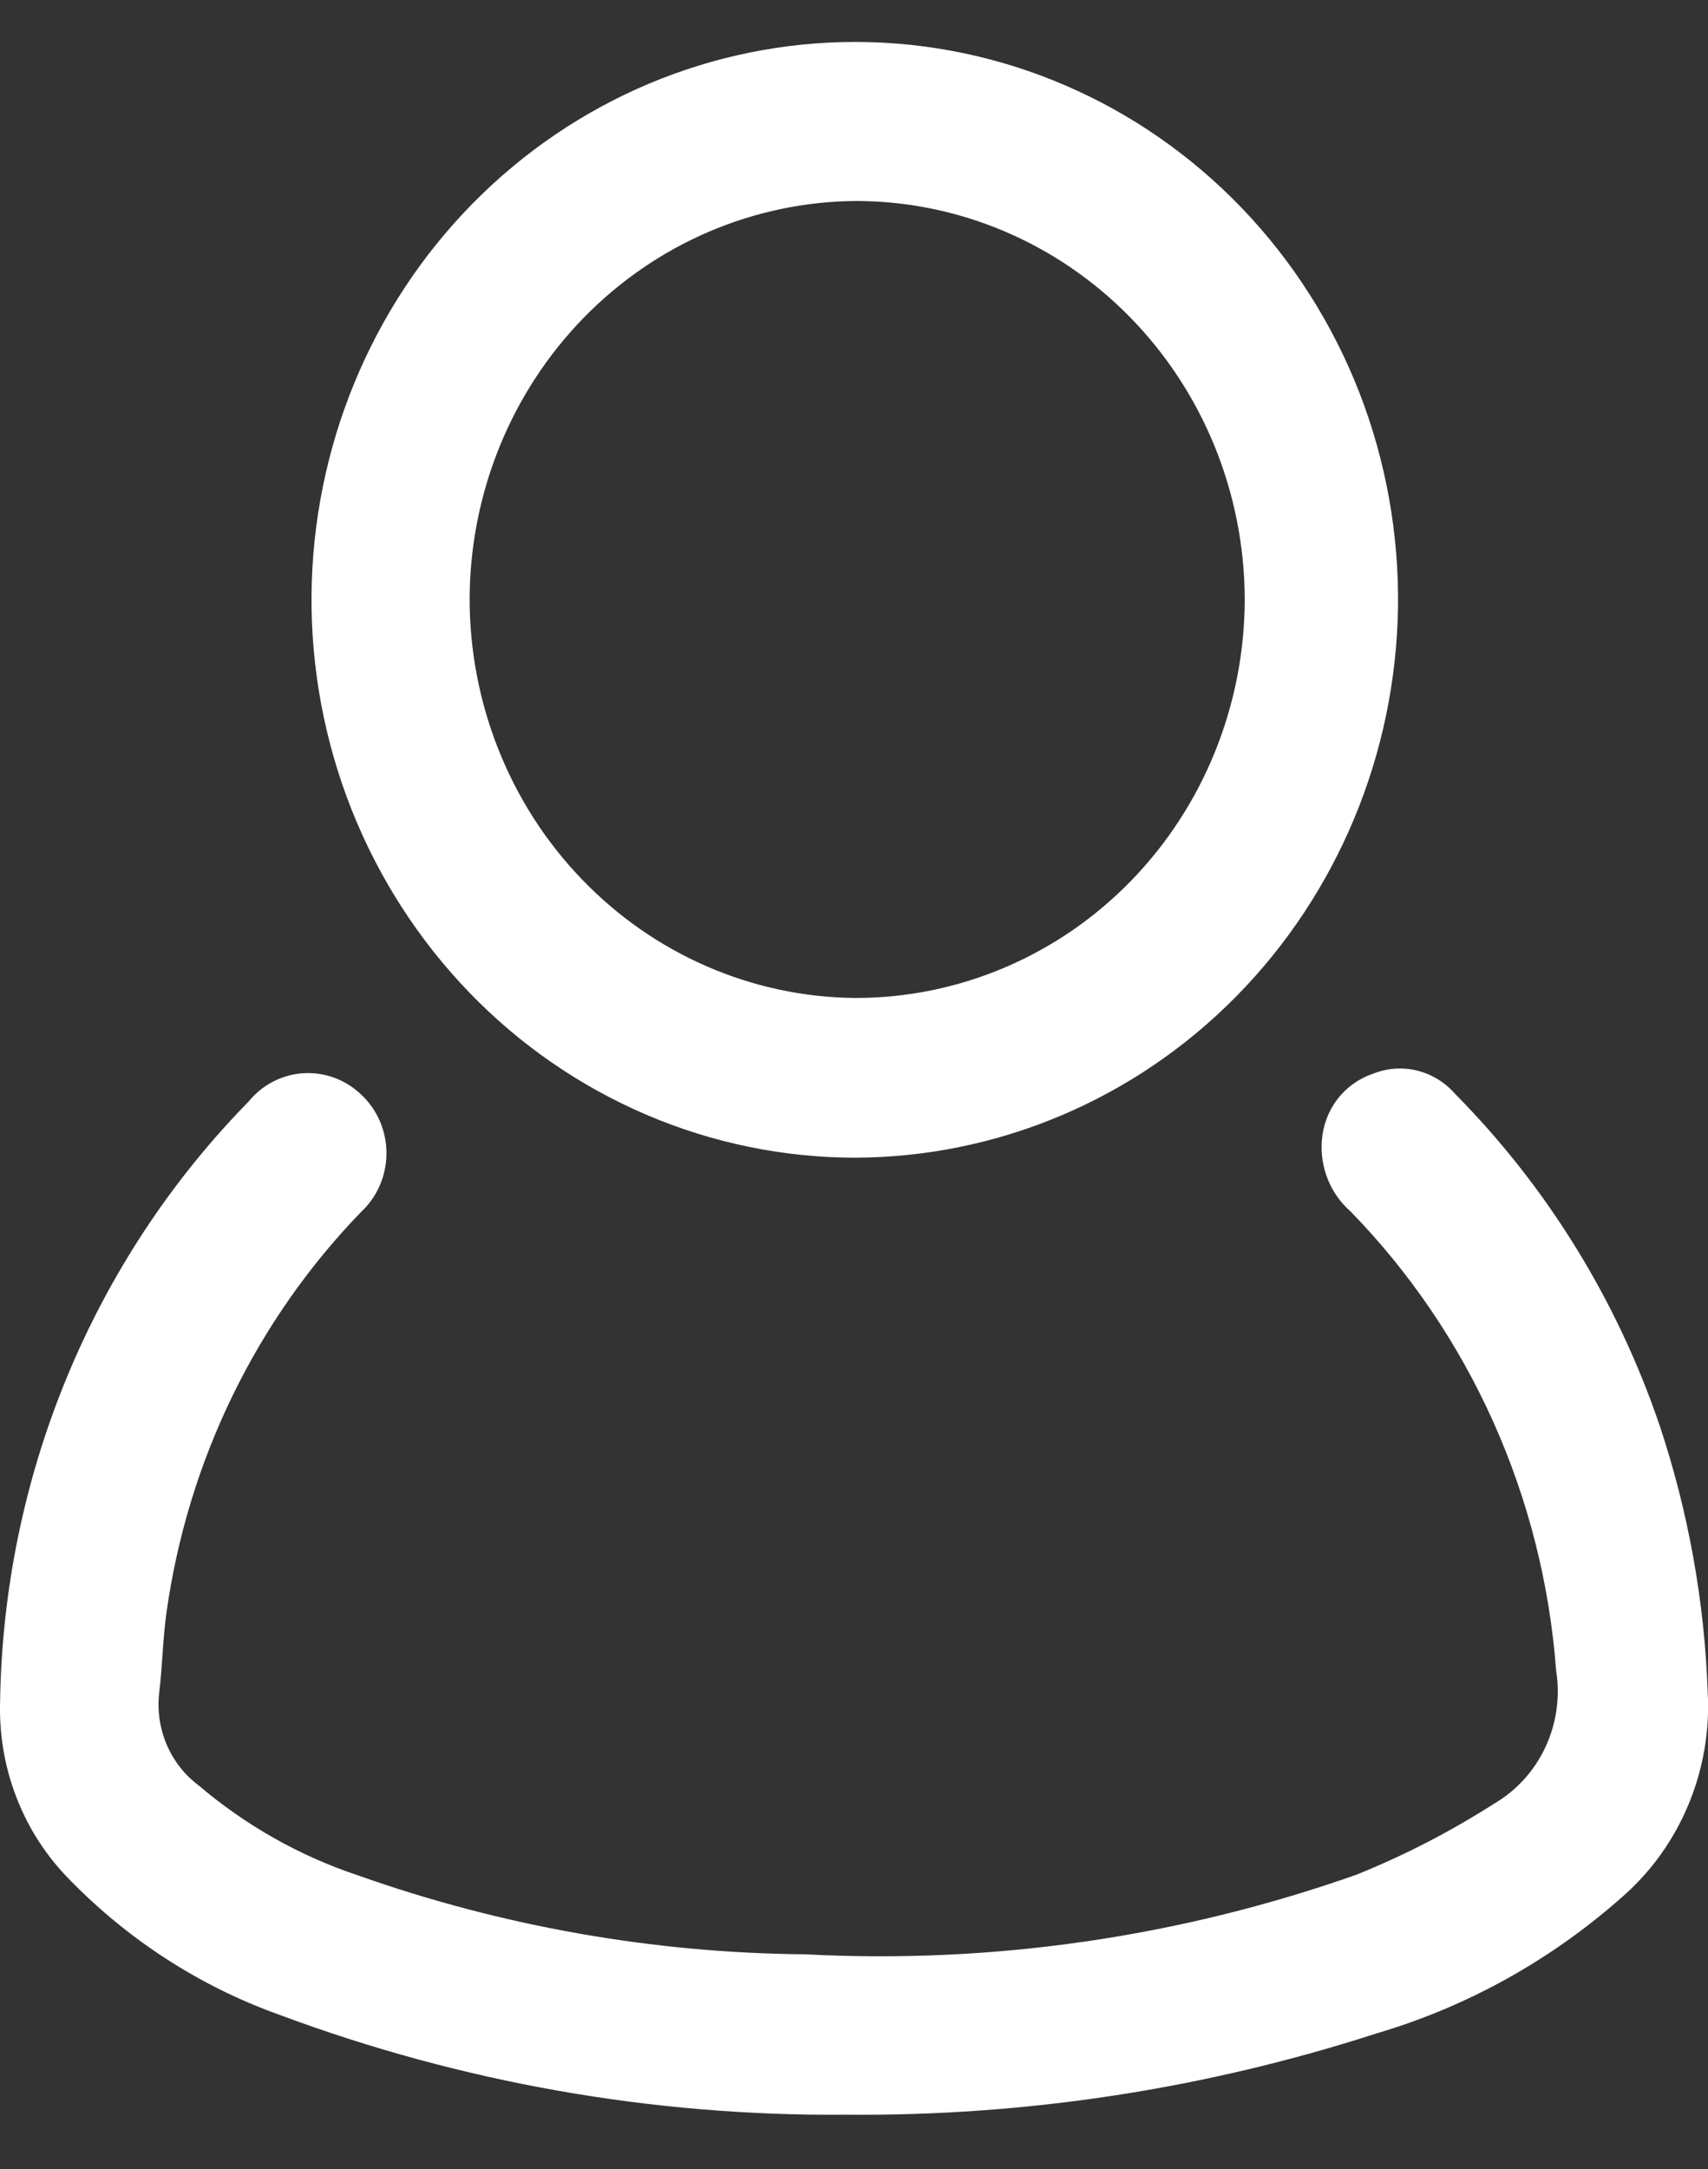 <svg width="26" height="33" viewBox="0 0 26 33" fill="none" xmlns="http://www.w3.org/2000/svg">
<rect x="0" y="0" width="26" height="33" fill="#333333" stroke="none"/>
<path d="M12.88 32.173C9.941 32.199 7.021 31.684 4.258 30.655C3.022 30.214 1.902 29.484 0.988 28.523C0.663 28.176 0.408 27.766 0.239 27.316C0.069 26.867 -0.011 26.387 0.001 25.906C0.049 22.466 1.407 19.183 3.785 16.758C3.888 16.632 4.015 16.529 4.158 16.455C4.302 16.381 4.458 16.338 4.618 16.328C4.778 16.318 4.939 16.342 5.09 16.397C5.241 16.453 5.379 16.539 5.496 16.651C5.618 16.764 5.715 16.902 5.782 17.056C5.848 17.21 5.883 17.377 5.883 17.545C5.883 17.713 5.848 17.88 5.782 18.034C5.715 18.188 5.618 18.326 5.496 18.439C3.901 20.086 2.864 22.215 2.537 24.514C2.478 24.924 2.473 25.344 2.423 25.759C2.393 26.025 2.432 26.294 2.536 26.539C2.64 26.785 2.805 26.998 3.015 27.156C3.735 27.77 4.562 28.237 5.452 28.533C7.643 29.308 9.942 29.713 12.259 29.733C15.104 29.883 17.95 29.472 20.645 28.523C21.376 28.229 22.079 27.866 22.746 27.44C23.085 27.241 23.358 26.941 23.526 26.579C23.695 26.217 23.751 25.811 23.688 25.415C23.491 22.777 22.38 20.298 20.556 18.428C20.406 18.297 20.288 18.13 20.213 17.943C20.137 17.755 20.106 17.552 20.122 17.35C20.139 17.122 20.221 16.904 20.359 16.723C20.497 16.543 20.684 16.409 20.896 16.338C21.11 16.25 21.345 16.233 21.569 16.287C21.793 16.342 21.995 16.465 22.149 16.641C23.548 18.054 24.613 19.777 25.261 21.679C25.7 22.993 25.948 24.366 25.996 25.754C26.027 26.336 25.926 26.918 25.703 27.454C25.48 27.991 25.14 28.467 24.709 28.847C23.623 29.813 22.346 30.525 20.965 30.933C18.35 31.779 15.622 32.198 12.88 32.173Z" fill="white"/>
<path d="M13.028 0.638C14.123 0.64 15.207 0.864 16.216 1.299C17.225 1.733 18.141 2.37 18.908 3.17C19.676 3.971 20.281 4.92 20.689 5.963C21.096 7.006 21.297 8.122 21.281 9.245C21.246 11.473 20.36 13.599 18.814 15.164C17.268 16.729 15.185 17.608 13.014 17.613C11.922 17.612 10.842 17.389 9.835 16.958C8.828 16.527 7.913 15.896 7.145 15.101C6.376 14.305 5.768 13.362 5.355 12.325C4.943 11.288 4.734 10.178 4.742 9.058C4.761 6.816 5.643 4.673 7.195 3.096C8.748 1.519 10.844 0.636 13.028 0.638ZM13.028 15.183C14.598 15.183 16.104 14.543 17.214 13.404C18.324 12.265 18.948 10.719 18.948 9.108C18.941 7.501 18.315 5.963 17.205 4.829C16.096 3.695 14.594 3.058 13.028 3.058C11.472 3.069 9.983 3.708 8.882 4.838C7.782 5.967 7.159 7.496 7.149 9.093C7.145 10.695 7.758 12.235 8.855 13.375C9.951 14.516 11.443 15.166 13.004 15.183H13.028Z" fill="white"/>
</svg>
